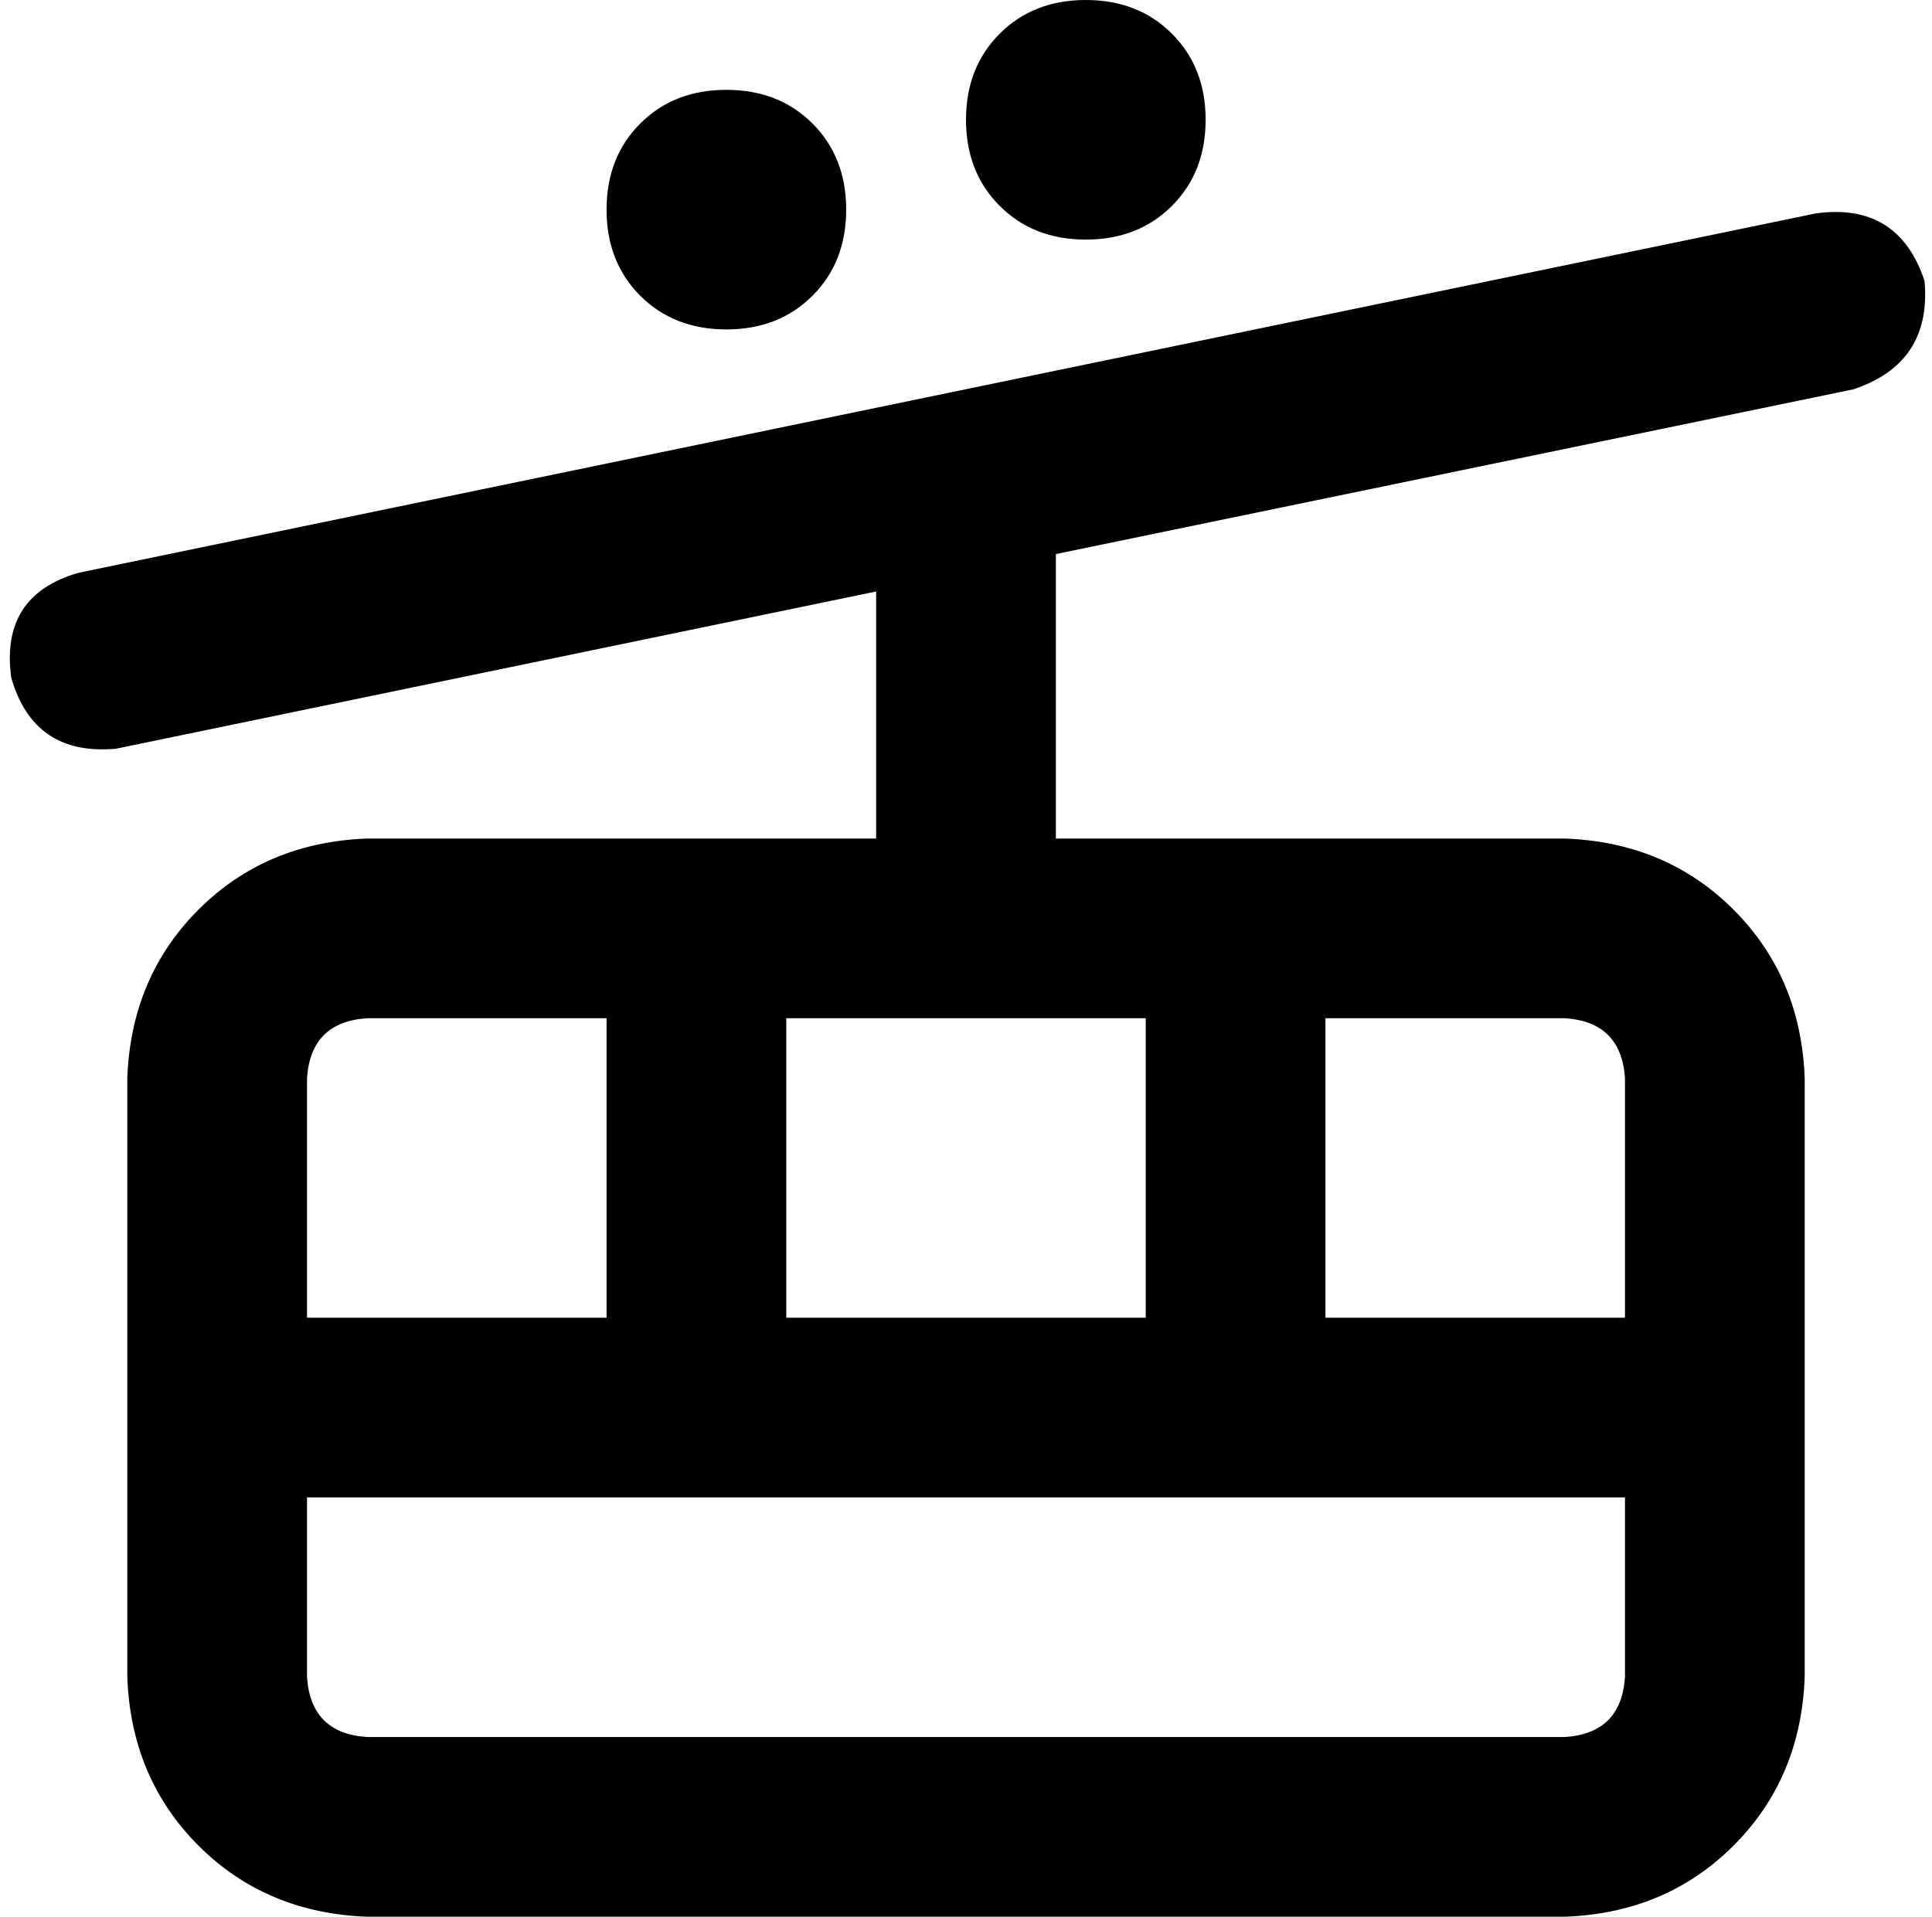 <svg xmlns="http://www.w3.org/2000/svg" viewBox="0 0 516 512">
  <path d="M 290 64 Q 304 64 313 55 L 313 55 L 313 55 Q 322 46 322 32 Q 322 18 313 9 Q 304 0 290 0 Q 276 0 267 9 Q 258 18 258 32 Q 258 46 267 55 Q 276 64 290 64 L 290 64 Z M 226 56 Q 226 42 217 33 L 217 33 L 217 33 Q 208 24 194 24 Q 180 24 171 33 Q 162 42 162 56 Q 162 70 171 79 Q 180 88 194 88 Q 208 88 217 79 Q 226 70 226 56 L 226 56 Z M 434 288 L 434 352 L 434 288 L 434 352 L 354 352 L 354 352 L 354 272 L 354 272 L 418 272 L 418 272 Q 433 273 434 288 L 434 288 Z M 434 400 L 434 448 L 434 400 L 434 448 Q 433 463 418 464 L 98 464 L 98 464 Q 83 463 82 448 L 82 400 L 82 400 L 186 400 L 434 400 Z M 82 352 L 82 288 L 82 352 L 82 288 Q 83 273 98 272 L 162 272 L 162 272 L 162 352 L 162 352 L 82 352 L 82 352 Z M 210 272 L 306 272 L 210 272 L 306 272 L 306 352 L 306 352 L 210 352 L 210 352 L 210 272 L 210 272 Z M 98 224 Q 71 225 53 243 L 53 243 L 53 243 Q 35 261 34 288 L 34 448 L 34 448 Q 35 475 53 493 Q 71 511 98 512 L 418 512 L 418 512 Q 445 511 463 493 Q 481 475 482 448 L 482 288 L 482 288 Q 481 261 463 243 Q 445 225 418 224 L 282 224 L 282 224 L 282 148 L 282 148 L 495 104 L 495 104 Q 516 97 514 75 Q 507 54 485 57 L 253 105 L 253 105 L 21 153 L 21 153 Q 0 159 3 181 Q 9 202 31 200 L 234 158 L 234 158 L 234 224 L 234 224 L 98 224 L 98 224 Z" />
</svg>